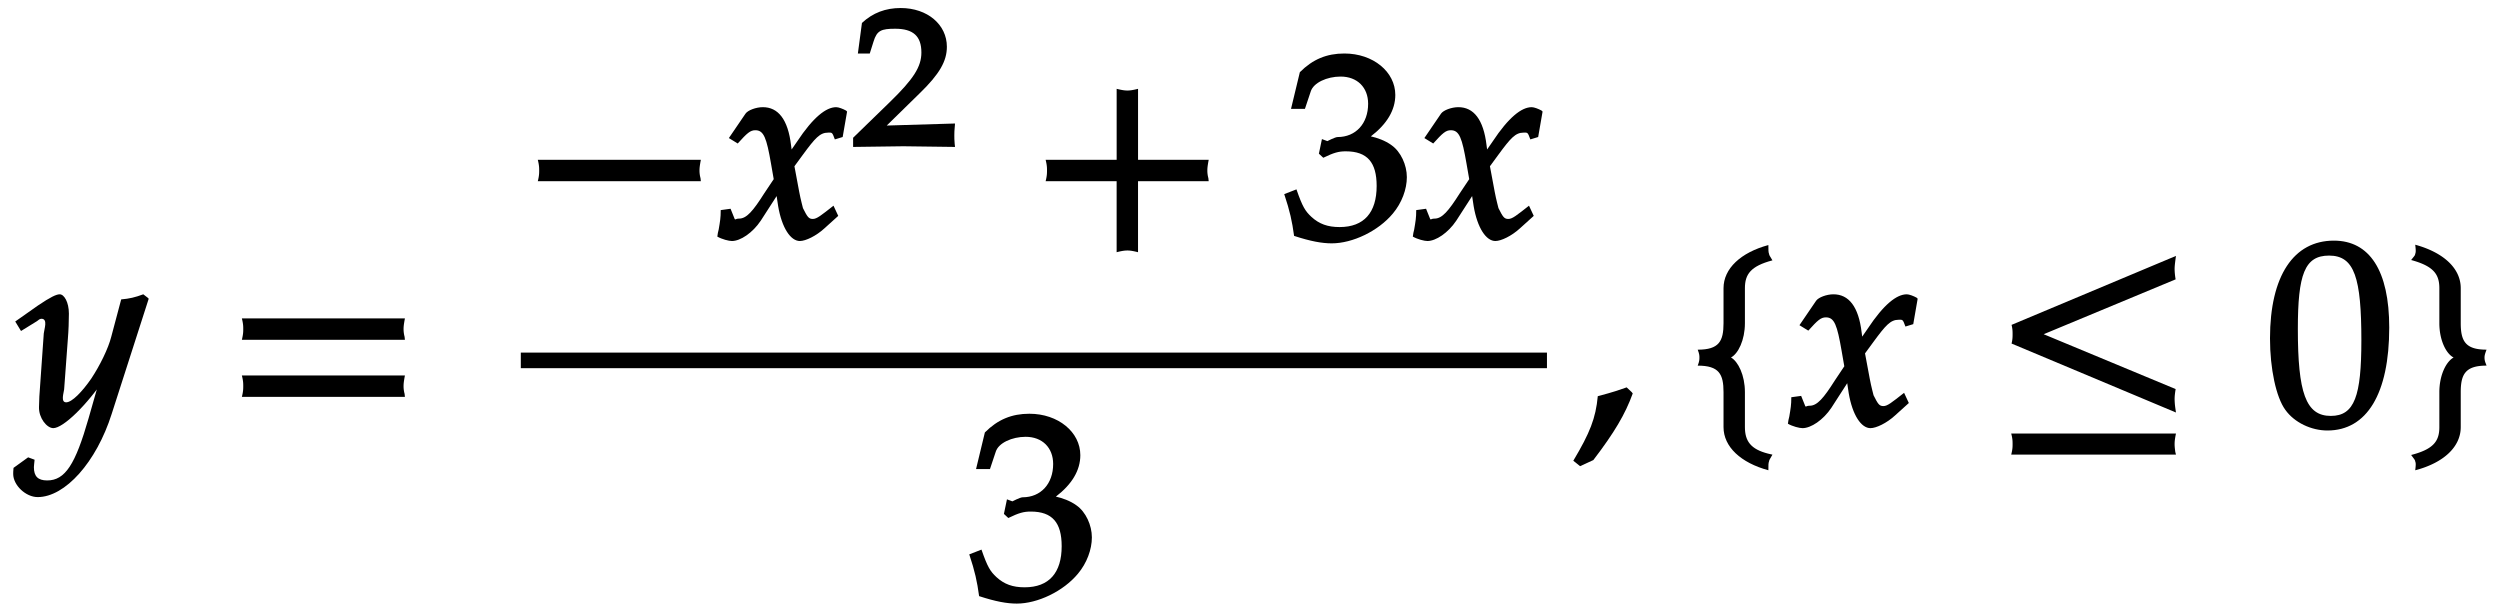 <svg xmlns="http://www.w3.org/2000/svg" xmlns:xlink="http://www.w3.org/1999/xlink" width="115pt" height="28pt" viewBox="0 0 115 28"><defs><symbol overflow="visible" id="a"><path d="M5.953-5.875l-.203-.156c-.375.14-.64.203-1.016.234l-.453 1.703c-.14.563-.531 1.344-.922 1.938-.421.61-.89 1.094-1.156 1.094-.265 0-.11-.438-.094-.594l.172-2.328c.031-.36.047-.829.047-1.157 0-.53-.219-.89-.422-.89-.156 0-.422.125-1 .515L-.14-4.78l.266.437.734-.453c.063-.047.125-.11.204-.11.312 0 .125.485.109.673L.969-1.328l-.016.484c-.015.5.36.969.656.969.454 0 1.547-1.047 2.438-2.39l-.234-.094-.579 2.03c-.609 2.126-1.078 2.86-1.906 2.86-.422 0-.61-.187-.61-.61 0-.062.016-.155.032-.343l-.297-.11-.672.485c-.015.156-.015.219-.015.281 0 .516.578 1.063 1.125 1.063 1.265 0 2.703-1.61 3.406-3.828L6-5.828zm0 0"/></symbol><symbol overflow="visible" id="b"><path d="M8.266-4.078a1.419 1.419 0 01-.047-.36c0-.109.015-.234.062-.484h-7.5c.063.25.063.375.063.484 0 .125 0 .235-.063.5h7.5zm0 2.625a1.332 1.332 0 01-.047-.36c0-.109.015-.234.062-.484h-7.5c.063.25.063.375.063.485 0 .125 0 .25-.063.5h7.5zm0 0"/></symbol><symbol overflow="visible" id="c"><path d="M8.266-2.766a1.332 1.332 0 01-.047-.359c0-.11.015-.234.062-.484h-7.5c.063.25.063.375.063.484 0 .125 0 .25-.063.5h7.5zm0 0"/></symbol><symbol overflow="visible" id="d"><path d="M5.875-5.875c-.14-.078-.344-.156-.453-.156-.469 0-1.063.468-1.797 1.578l-.453.656.25.094-.078-.578c-.14-1.188-.594-1.75-1.297-1.75-.313 0-.688.14-.797.297L.484-4.61l.407.25c.437-.485.578-.61.812-.61.39 0 .516.36.719 1.532l.125.718-.438.656C1.594-1.25 1.297-.905.953-.905c-.172 0-.172.078-.203.015l-.188-.468-.453.062c0 .36-.03.516-.093.89-.032.141-.047.173-.063.329.219.125.531.203.672.203.39 0 .953-.375 1.328-.938l.906-1.406-.234-.094.125.829c.172 1.015.578 1.609 1 1.609.266 0 .75-.234 1.125-.578l.64-.578-.218-.469c-.578.453-.766.61-.953.61-.188 0-.25-.094-.453-.5.015.046-.11-.407-.172-.75L3.5-3.313l.39-.532c.563-.765.782-1.015 1.157-1.015.187 0 .187-.032.312.312l.36-.11.203-1.171zm0 0"/></symbol><symbol overflow="visible" id="f"><path d="M8.266-2.766a1.332 1.332 0 01-.047-.359c0-.11.015-.234.062-.484h-3.25v-3.266c-.25.063-.375.078-.484.078-.125 0-.25-.016-.5-.078v3.266H.78c.063.25.063.375.063.484 0 .125 0 .25-.063.5h3.266V.641c.25-.063.375-.079.5-.079.11 0 .234.016.484.079v-3.266h3.25zm0 0"/></symbol><symbol overflow="visible" id="g"><path d="M5.656-2.813c0-.562-.281-1.171-.703-1.468-.297-.219-.672-.344-.953-.407.734-.562 1.125-1.203 1.125-1.906 0-1.062-1.016-1.906-2.344-1.906-.812 0-1.453.266-2.047.86L.328-5.954h.64l.266-.797c.125-.406.75-.688 1.375-.688.766 0 1.266.5 1.266 1.25 0 .907-.563 1.532-1.406 1.532-.11 0-.469.187-.469.187l-.25-.093-.14.671.202.188C2.297-3.938 2.516-4 2.845-4c1 0 1.422.516 1.422 1.594 0 1.219-.579 1.89-1.704 1.89-.546 0-.937-.14-1.296-.468C.984-1.25.859-1.438.578-2.25l-.562.219C.28-1.234.375-.797.469-.11c.765.25 1.281.343 1.734.343.953 0 2.14-.562 2.813-1.375.406-.484.64-1.109.64-1.671zm0 0"/></symbol><symbol overflow="visible" id="h"><path d="M2.703-1.531L2.47-1.75c-.36.125-.563.203-1.328.406C1.047-.328.78.344.016 1.625l.312.25.61-.281C1.905.328 2.405-.516 2.75-1.47zm0 0"/></symbol><symbol overflow="visible" id="i"><path d="M4 1.297C3.203 1.094 2.937.719 2.937.078v-1.61c0-.78-.312-1.405-.64-1.593.328-.172.64-.797.64-1.578v-1.61c0-.64.266-1.015 1.266-1.28-.14-.235-.14-.22-.156-.298-.031-.078-.031-.171-.031-.406-1.266.344-2.063 1.078-2.063 1.985v1.609c0 .828-.203 1.219-1.187 1.219.078.203.078.28.078.359 0 .094 0 .172-.078.375.984 0 1.187.39 1.187 1.219v1.61c0 .905.797 1.64 2.063 1.984 0-.25 0-.329.03-.407.016-.078.016-.062.157-.312zm0 0"/></symbol><symbol overflow="visible" id="j"><path d="M8.328-.813a3.29 3.29 0 01-.031-.39c0-.14.015-.266.047-.469l-6.39-2.656v.266l6.39-2.657a2.946 2.946 0 01-.047-.468c0-.125.015-.266.062-.61L.797-4.625c.047.188.047.313.047.422 0 .125 0 .25-.047.437L8.359-.594zm0 2.032c-.015-.125-.031-.235-.031-.36s.015-.25.062-.484H.781c.063.234.063.36.063.484 0 .125 0 .235-.063.485H8.36zm0 0"/></symbol><symbol overflow="visible" id="k"><path d="M5.688-4.5c0-2.625-.907-4-2.547-4C1.297-8.5.203-6.89.203-4c0 1.39.281 2.703.703 3.281.422.594 1.203.953 1.938.953 1.812 0 2.844-1.687 2.844-4.734zm-1.282.594C4.406-1.36 4.094-.437 3-.437c-1.156 0-1.516-1.079-1.516-4 0-2.516.313-3.375 1.438-3.375 1.172 0 1.484 1.03 1.484 3.906zm0 0"/></symbol><symbol overflow="visible" id="l"><path d="M4.14-2.875a.648.648 0 01-.046-.25c0-.078.015-.156.093-.36C3.22-3.484 3-3.874 3-4.702v-1.61c0-.906-.781-1.64-2.094-2 .031.25.031.344 0 .422-.015.079-.015.063-.187.282 1.031.28 1.297.656 1.297 1.296v1.61c0 .781.312 1.406.656 1.578-.344.188-.656.813-.656 1.594v1.61c0 .64-.266 1.015-1.297 1.28.172.235.172.22.187.297.031.078.031.157 0 .407C2.22 1.719 3 .984 3 .077v-1.61c0-.827.219-1.218 1.188-1.218zm0 0"/></symbol><symbol overflow="visible" id="e"><path d="M4.75-.11c-.016-.187-.016-.265-.016-.39s0-.203.032-.547l-3.141.094 1.5-1.469c.938-.906 1.266-1.5 1.266-2.156 0-1.016-.891-1.781-2.125-1.781-.688 0-1.282.218-1.782.687L.297-4.266h.547l.172-.546c.156-.516.359-.594 1-.594.828 0 1.203.343 1.203 1.093 0 .657-.36 1.22-1.453 2.282L.078-.391v.422L2.391 0l2.375.031zm0 0"/></symbol></defs><use xlink:href="#a" x=".841" y="19.569"/><use xlink:href="#b" x="10.345" y="19.569"/><use xlink:href="#c" x="23.958" y="10.961"/><use xlink:href="#d" x="33.044" y="10.961"/><use xlink:href="#e" x="39.165" y="6.728"/><use xlink:href="#f" x="47.319" y="10.961"/><use xlink:href="#g" x="59.059" y="10.961"/><use xlink:href="#d" x="65.037" y="10.961"/><path d="M23.957 16.578H71.16" fill="none" stroke-width=".717" stroke="#000" stroke-miterlimit="10"/><use xlink:href="#g" x="44.57" y="27.532"/><use xlink:href="#h" x="72.356" y="19.569"/><use xlink:href="#i" x="77.329" y="19.569"/><use xlink:href="#d" x="82.291" y="19.569"/><g><use xlink:href="#j" x="91.735" y="19.569"/></g><g><use xlink:href="#k" x="104.217" y="19.569"/><use xlink:href="#l" x="110.194" y="19.569"/></g></svg>